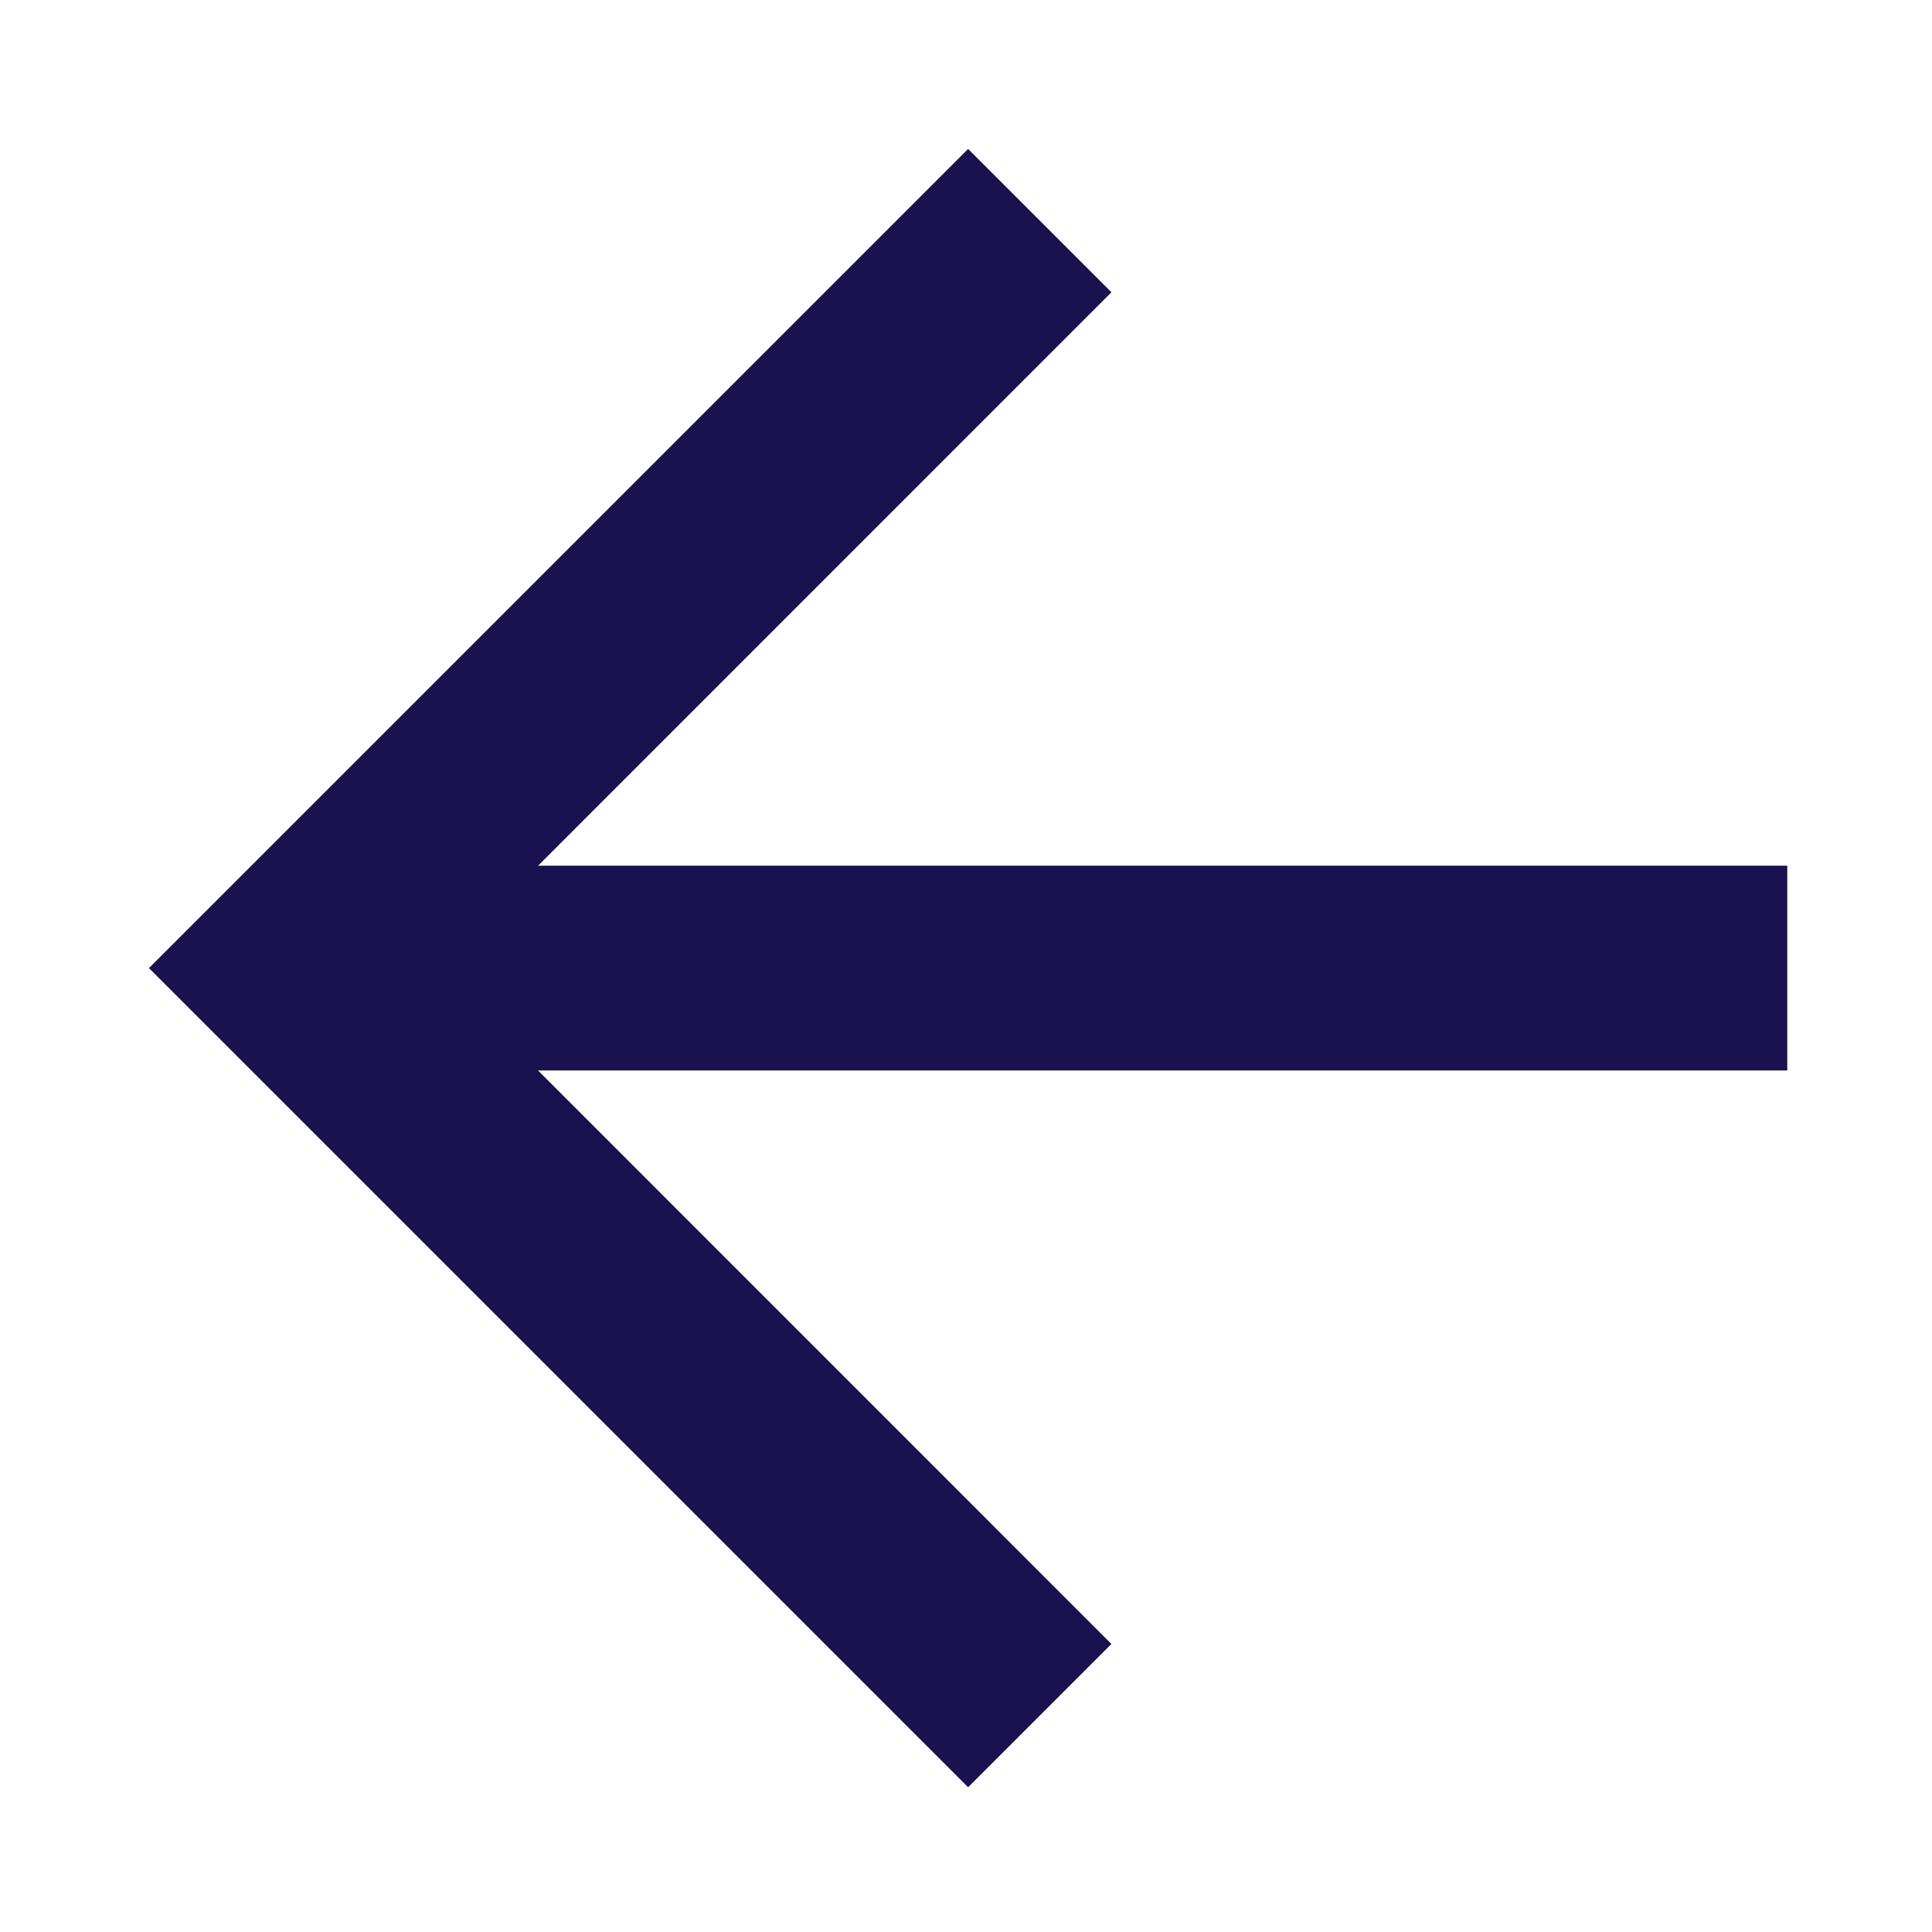 <svg id="ic_arrow_back" xmlns="http://www.w3.org/2000/svg" width="22" height="22" viewBox="0 0 22 22">
    <rect id="rectangle" width="22" height="22" fill="none"/>
    <path id="path" d="M22.656,12.162H8.431L14.96,5.632,13.328,4,4,13.328l9.328,9.328,1.632-1.632L8.431,14.494H22.656V12.162Z" transform="translate(-2.304 -2.304)" fill-rule="evenodd" fill="#1A1151" opacity="1"/>
  </svg>
  